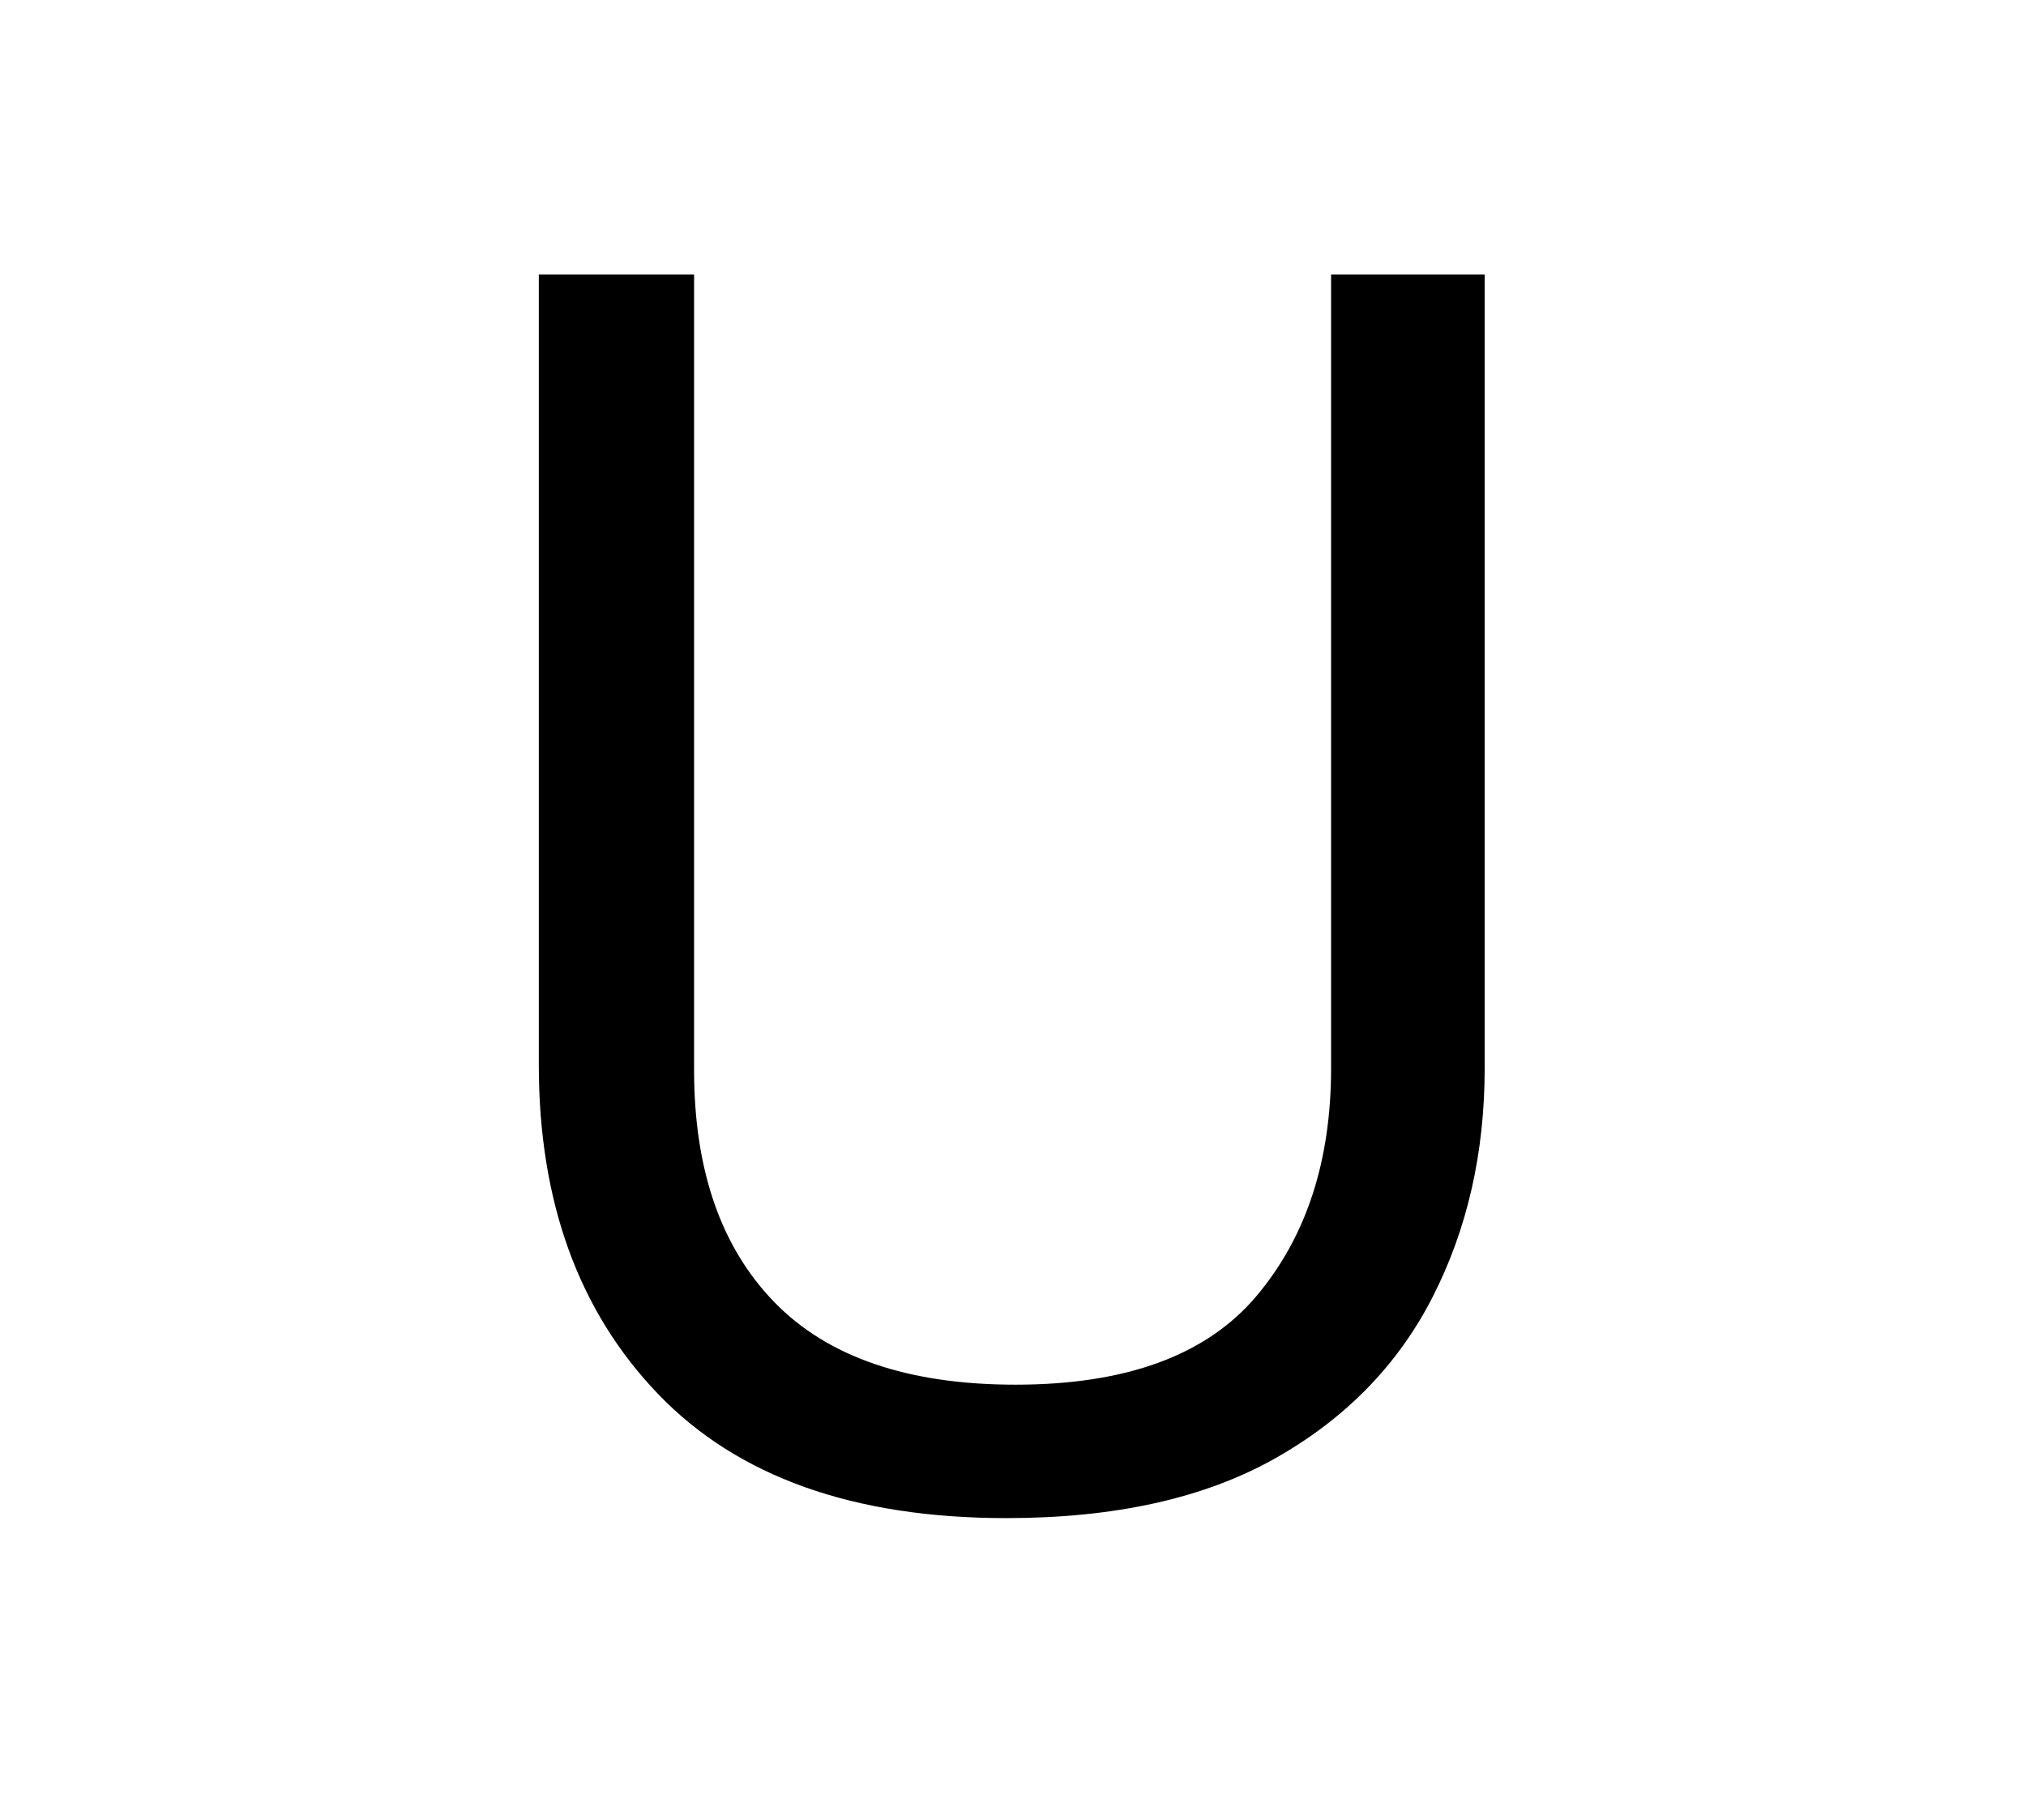 <?xml version="1.0" standalone="no"?>
<!DOCTYPE svg PUBLIC "-//W3C//DTD SVG 1.1//EN" "http://www.w3.org/Graphics/SVG/1.1/DTD/svg11.dtd">
<svg xmlns="http://www.w3.org/2000/svg" xmlns:xlink="http://www.w3.org/1999/xlink" version="1.1"
   viewBox="94 -151 2414 2169">
   <path fill="currentColor"
      d="M1863 1122q0 151 -62 272.5t-188 192.5t-320 71q-273 0 -415 -148t-142 -392v-942h185v948q0 178 95.5 276.5t287.5 98.5q198 0 287 -105.5t89 -271.5v-946h183v946z" />
</svg>